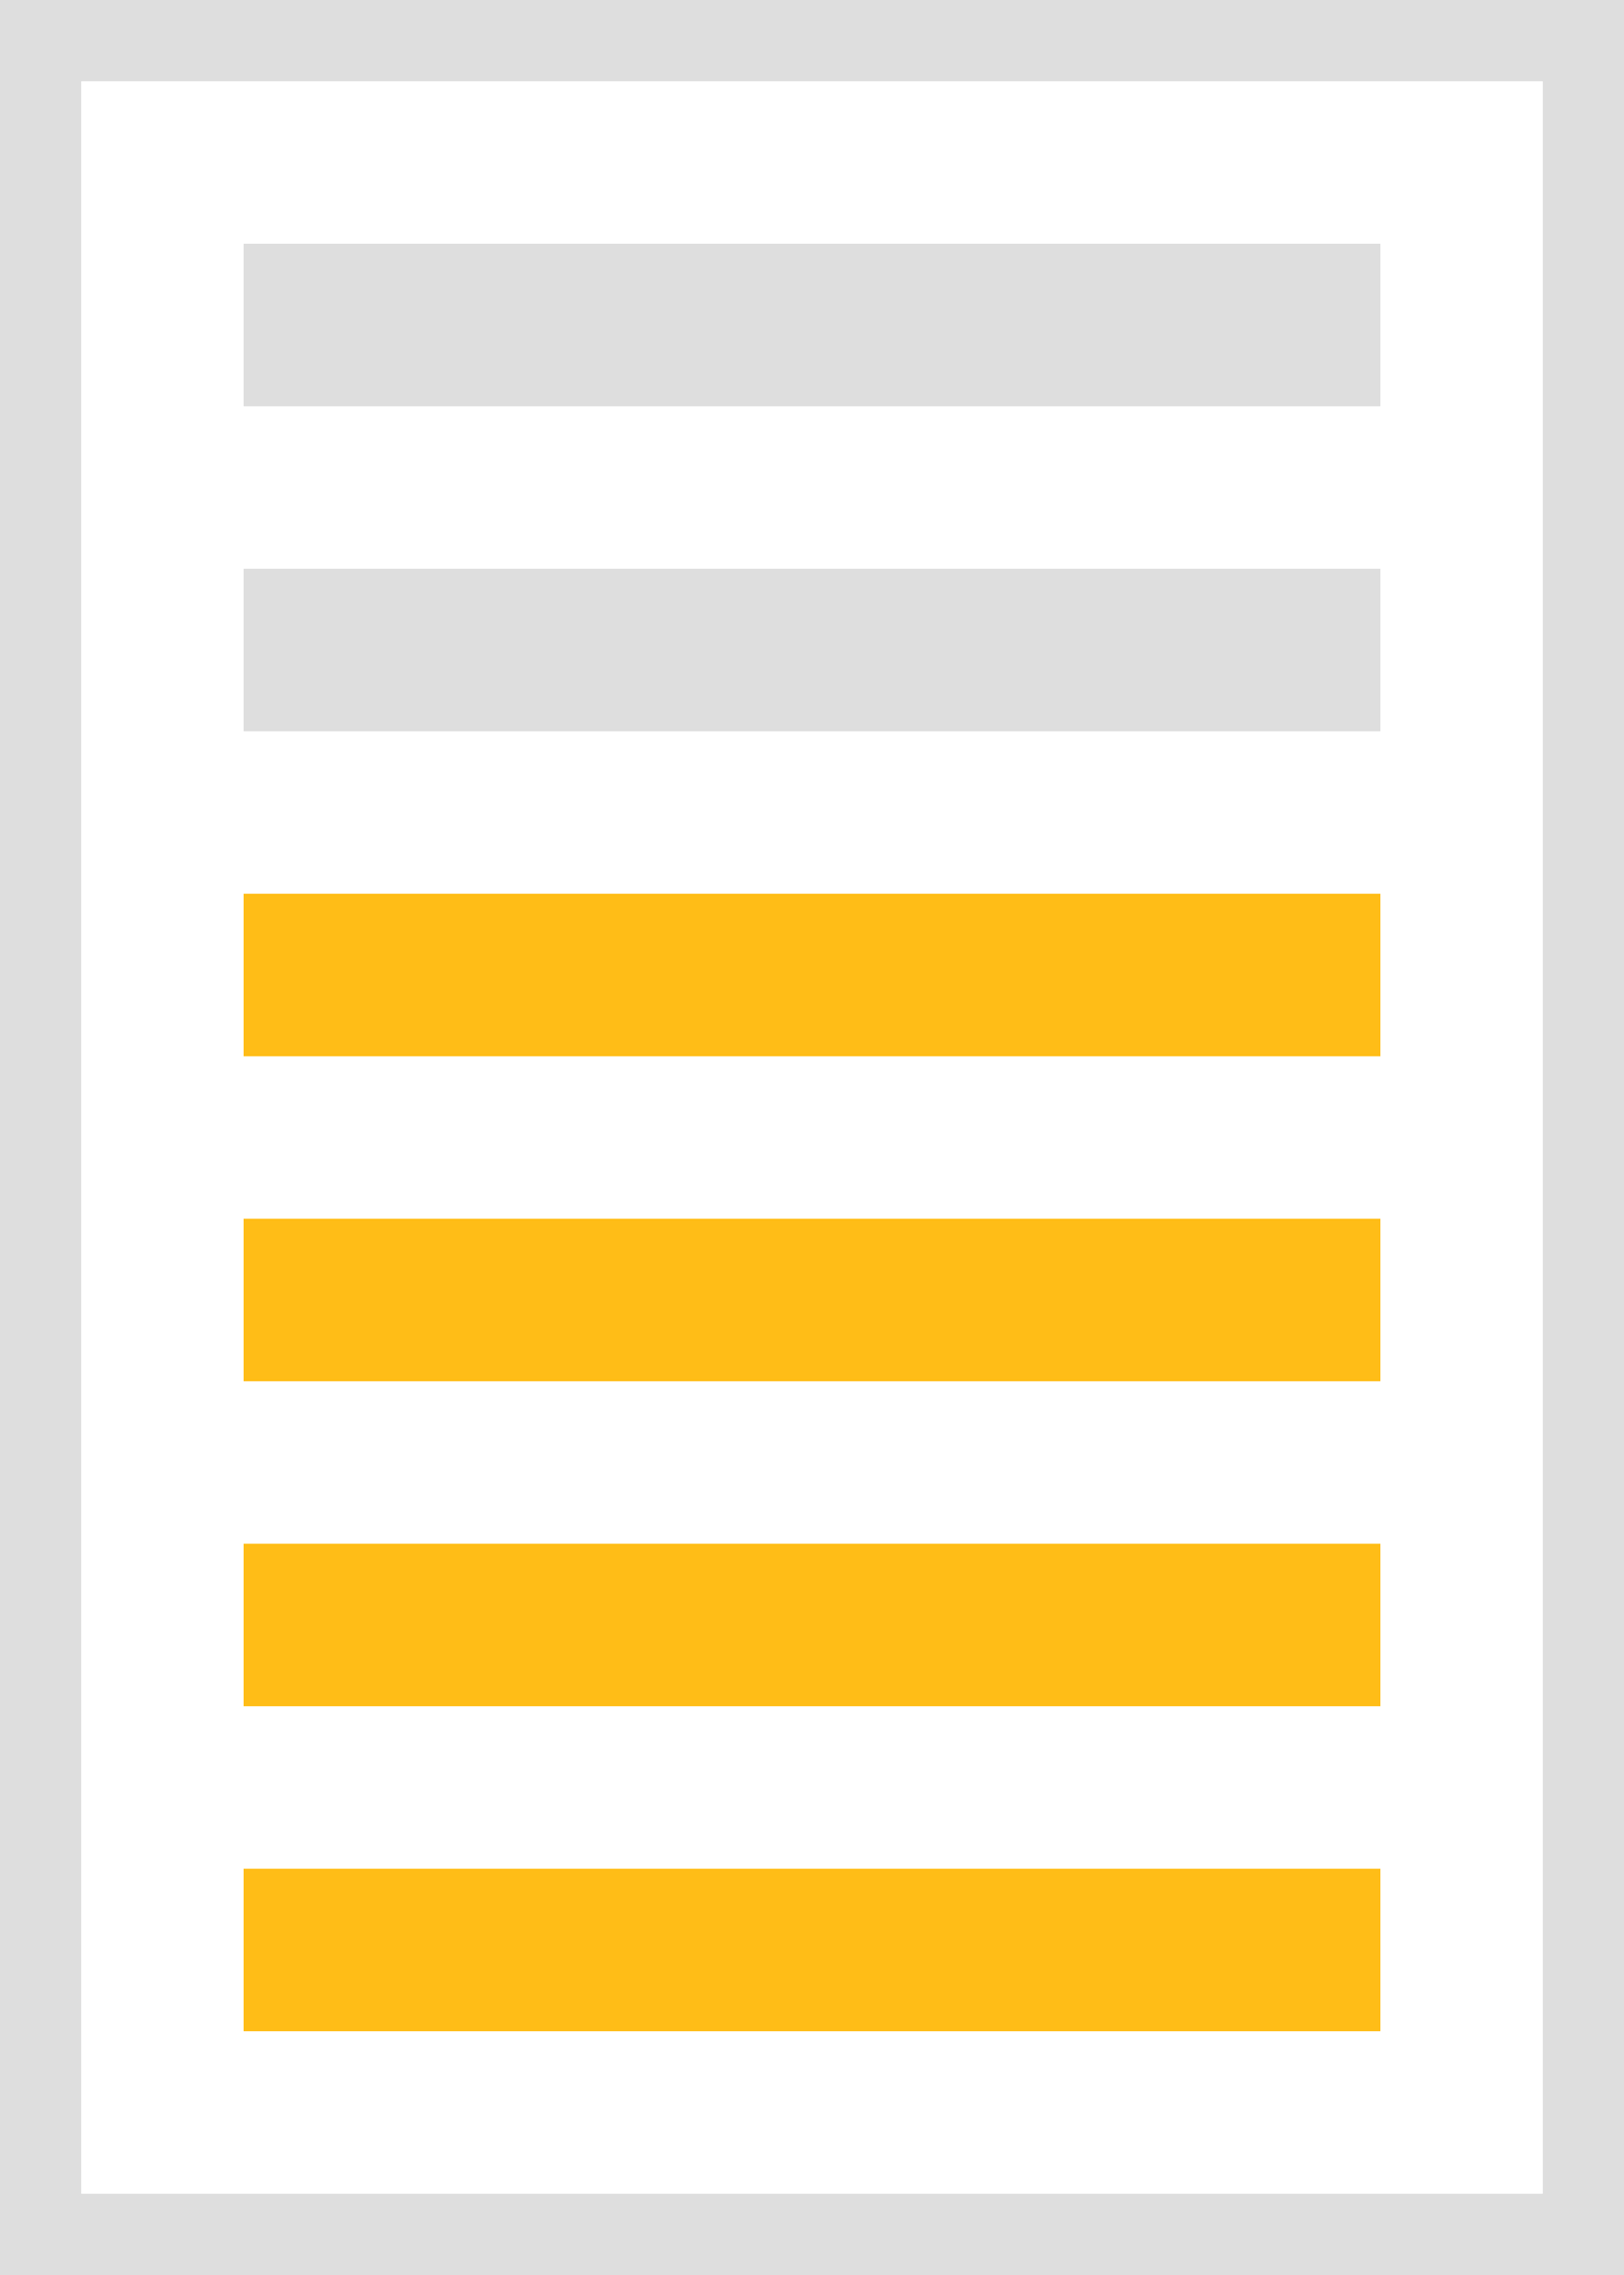 <svg width="20" height="28" viewBox="0 0 20 28" fill="none" xmlns="http://www.w3.org/2000/svg">
<rect x="0.5" y="0.5" width="19" height="27" stroke="#DEDEDE"/>
<rect x="3" y="23" width="14" height="2" fill="#FFBD17"/>
<rect x="3" y="19" width="14" height="2" fill="#FFBD17"/>
<rect x="3" y="15" width="14" height="2" fill="#FFBD17"/>
<rect x="3" y="11" width="14" height="2" fill="#FFBD17"/>
<rect x="3" y="7" width="14" height="2" fill="#DEDEDE"/>
<rect x="3" y="3" width="14" height="2" fill="#DEDEDE"/>
</svg>
